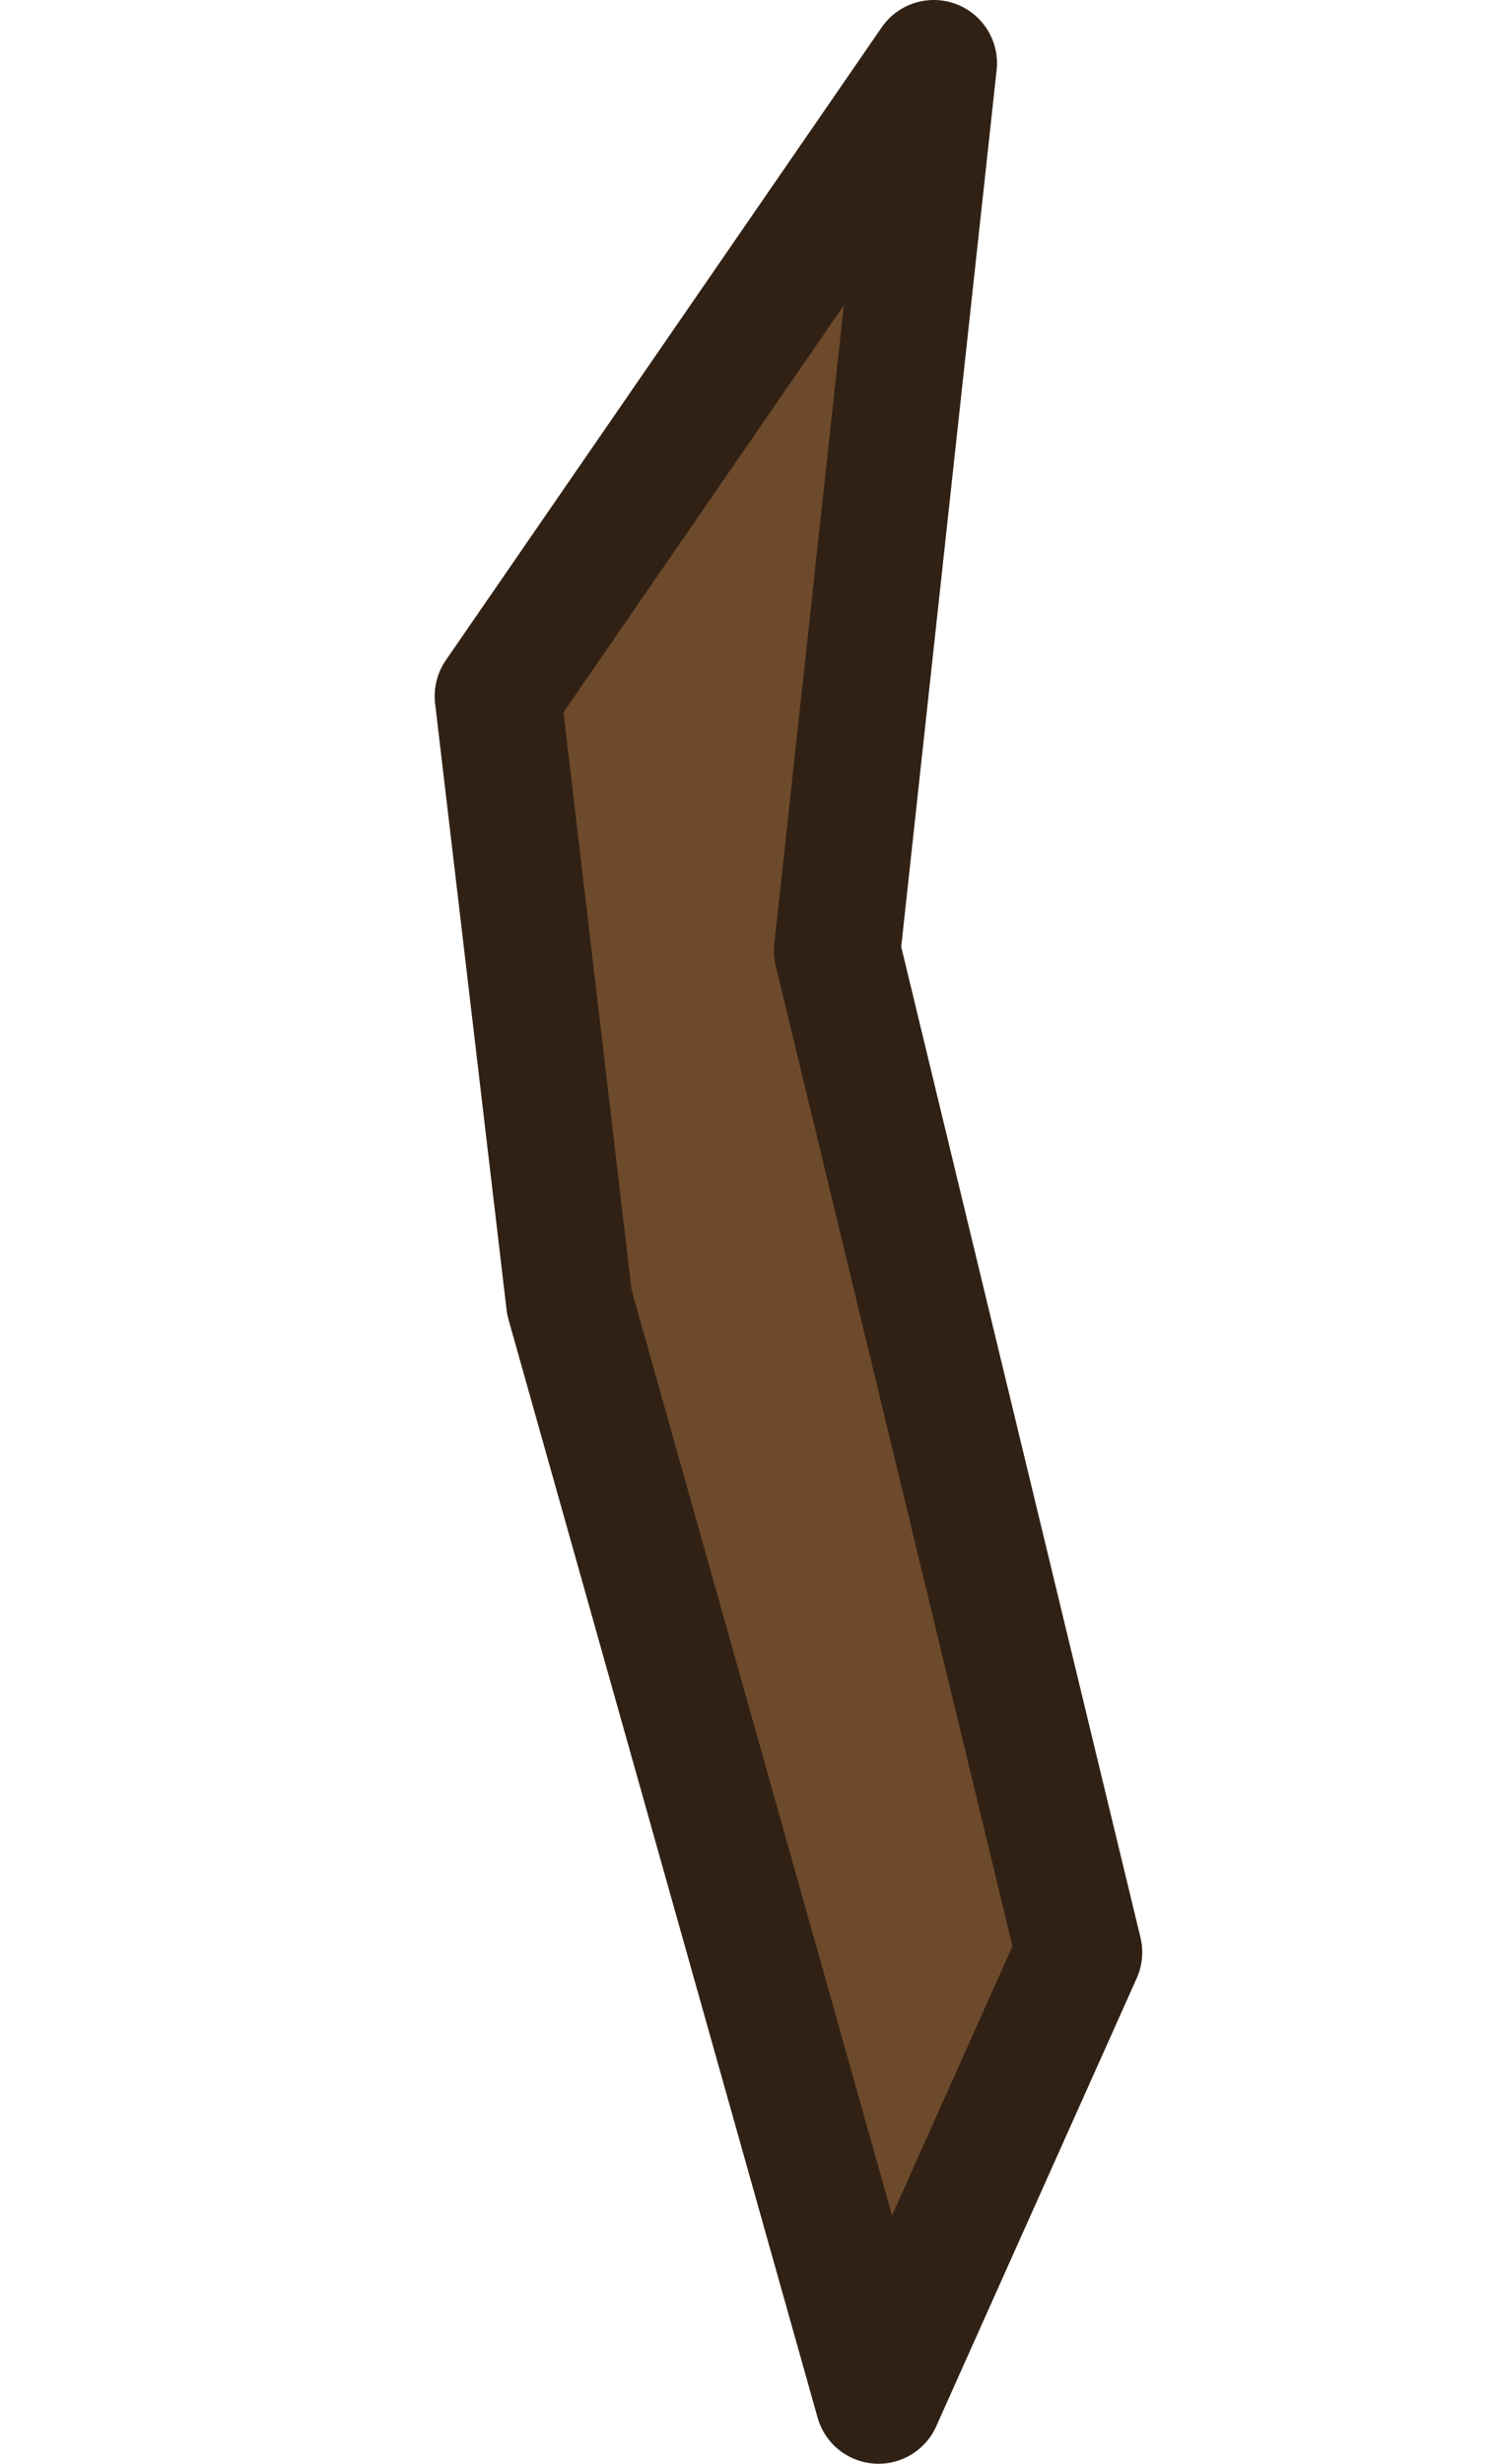 <?xml version="1.0" encoding="utf-8"?>
<svg width="69" height="113.618" viewBox="0 0 69 113.618" fill="none" xmlns="http://www.w3.org/2000/svg">
  <path d="M 26.261,60.059 22.965,32.102 43.068,2.916 38.612,43.849 49.767,90.034 40.518,110.702 Z" fill="#6d4a2c" stroke="#1b1917" stroke-width="5.833" stroke-miterlimit="16" stroke-linejoin="round" id="path4" style="stroke:#312114;stroke-opacity:1" transform="matrix(1, 0, 0, 1, 1.7763568394002505e-15, 0)"/>
</svg>